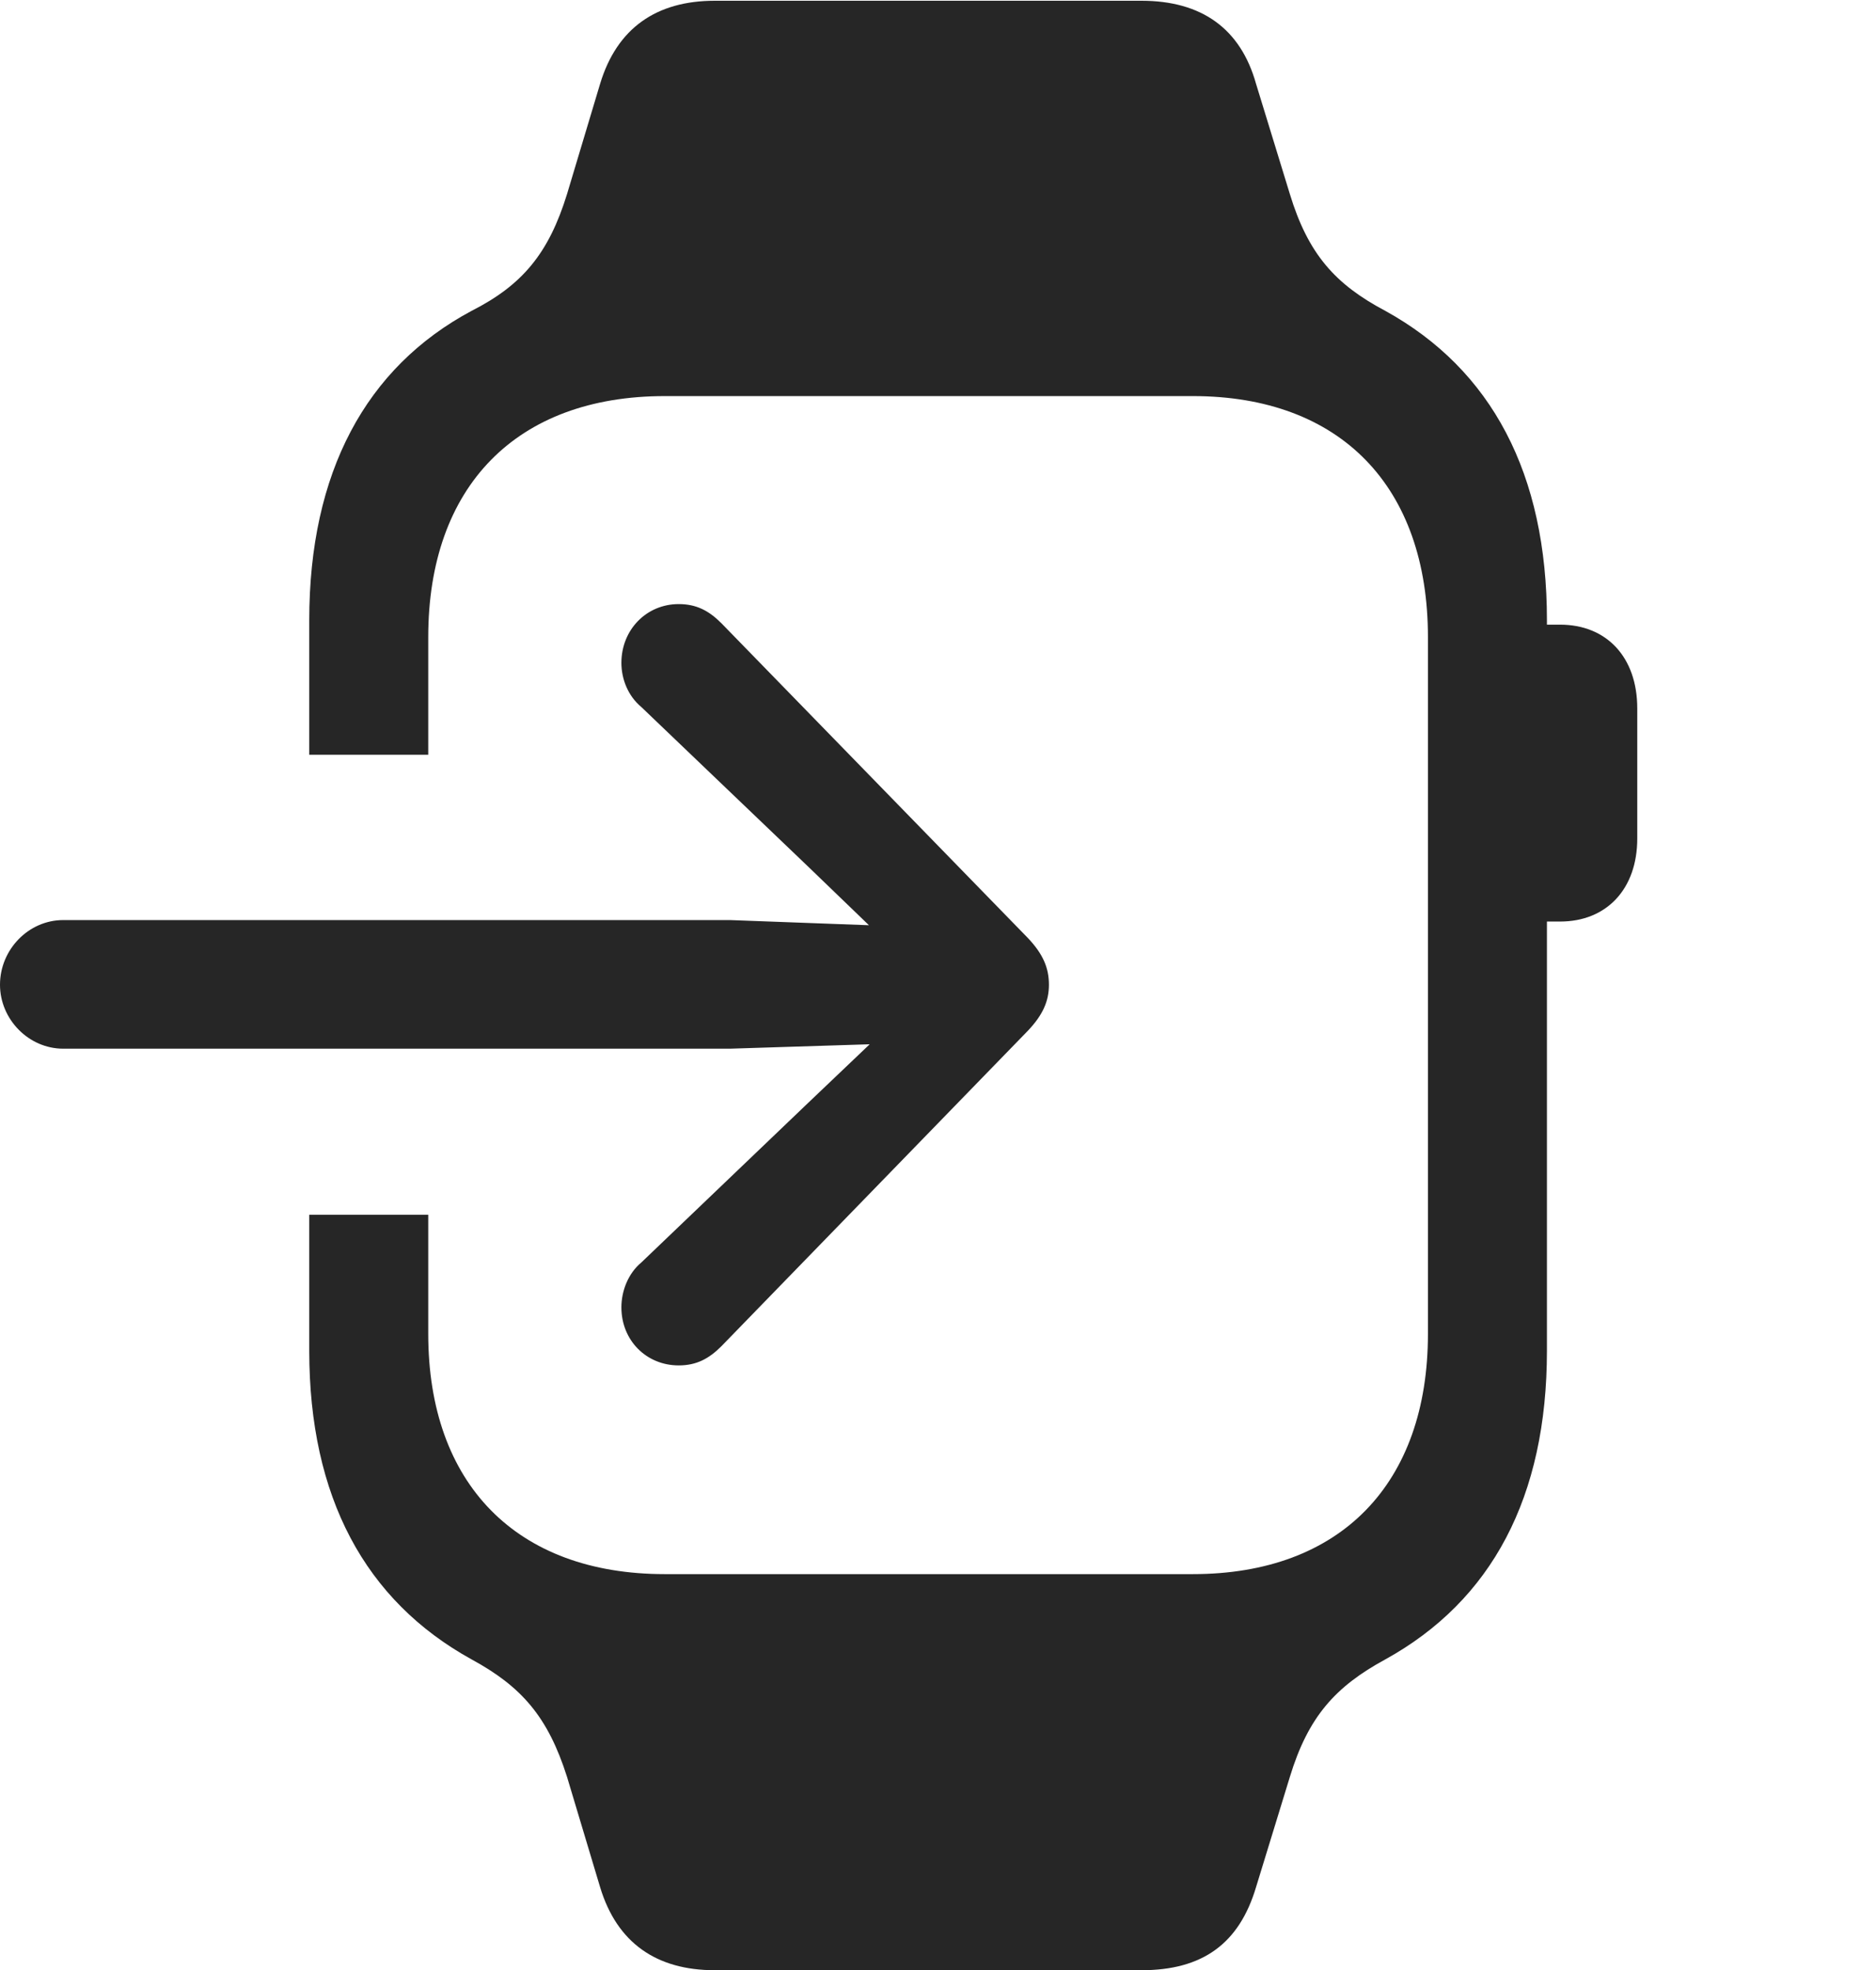 <?xml version="1.0" encoding="UTF-8"?>
<!--Generator: Apple Native CoreSVG 326-->
<!DOCTYPE svg
PUBLIC "-//W3C//DTD SVG 1.1//EN"
       "http://www.w3.org/Graphics/SVG/1.1/DTD/svg11.dtd">
<svg version="1.1" xmlns="http://www.w3.org/2000/svg" xmlns:xlink="http://www.w3.org/1999/xlink" viewBox="0 0 49.883 52.363">
 <g>
  <rect height="52.363" opacity="0" width="49.883" x="0" y="0"/>
  <path d="M33.398 2.227L34.297 5.156C34.785 6.758 35.508 7.559 36.836 8.262C39.668 9.824 41.133 12.598 41.133 16.484L41.133 16.602L41.484 16.602C42.715 16.602 43.535 17.461 43.535 18.828L43.535 22.285C43.535 23.633 42.715 24.492 41.484 24.492L41.133 24.492L41.133 35.898C41.133 39.785 39.668 42.539 36.836 44.102C35.508 44.824 34.785 45.625 34.297 47.227L33.398 50.156C32.949 51.66 31.973 52.363 30.352 52.363L19.004 52.363C17.461 52.363 16.406 51.641 15.957 50.156L15.078 47.227C14.57 45.625 13.867 44.824 12.539 44.102C9.707 42.539 8.223 39.785 8.223 35.898L8.223 32.285L11.387 32.285L11.387 35.449C11.387 39.434 13.73 41.836 17.676 41.836L31.719 41.836C35.645 41.836 37.969 39.434 37.969 35.449L37.969 16.934C37.969 12.93 35.645 10.527 31.719 10.527L17.676 10.527C13.73 10.527 11.387 12.93 11.387 16.934L11.387 20.059L8.223 20.059L8.223 16.484C8.223 12.559 9.727 9.766 12.539 8.262C13.887 7.578 14.59 6.738 15.078 5.156L15.957 2.227C16.406 0.742 17.461 0.02 19.004 0.02L30.352 0.02C31.953 0.02 32.988 0.762 33.398 2.227Z" fill="black" fill-opacity="0.85"/>
  <path d="M0 26.172C0 27.09 0.762 27.871 1.68 27.871L19.414 27.871L23.125 27.754L21.504 29.297L17.051 33.555C16.699 33.848 16.523 34.316 16.523 34.746C16.523 35.625 17.188 36.289 18.047 36.289C18.516 36.289 18.848 36.113 19.18 35.781L27.324 27.402C27.734 26.973 27.891 26.602 27.891 26.172C27.891 25.723 27.734 25.352 27.324 24.922L19.18 16.562C18.848 16.23 18.516 16.055 18.047 16.055C17.188 16.055 16.523 16.738 16.523 17.617C16.523 18.047 16.699 18.496 17.051 18.789L21.504 23.047L23.105 24.59L19.414 24.453L1.68 24.453C0.762 24.453 0 25.234 0 26.172Z" fill="black" fill-opacity="0.85"/>
 </g>
</svg>
